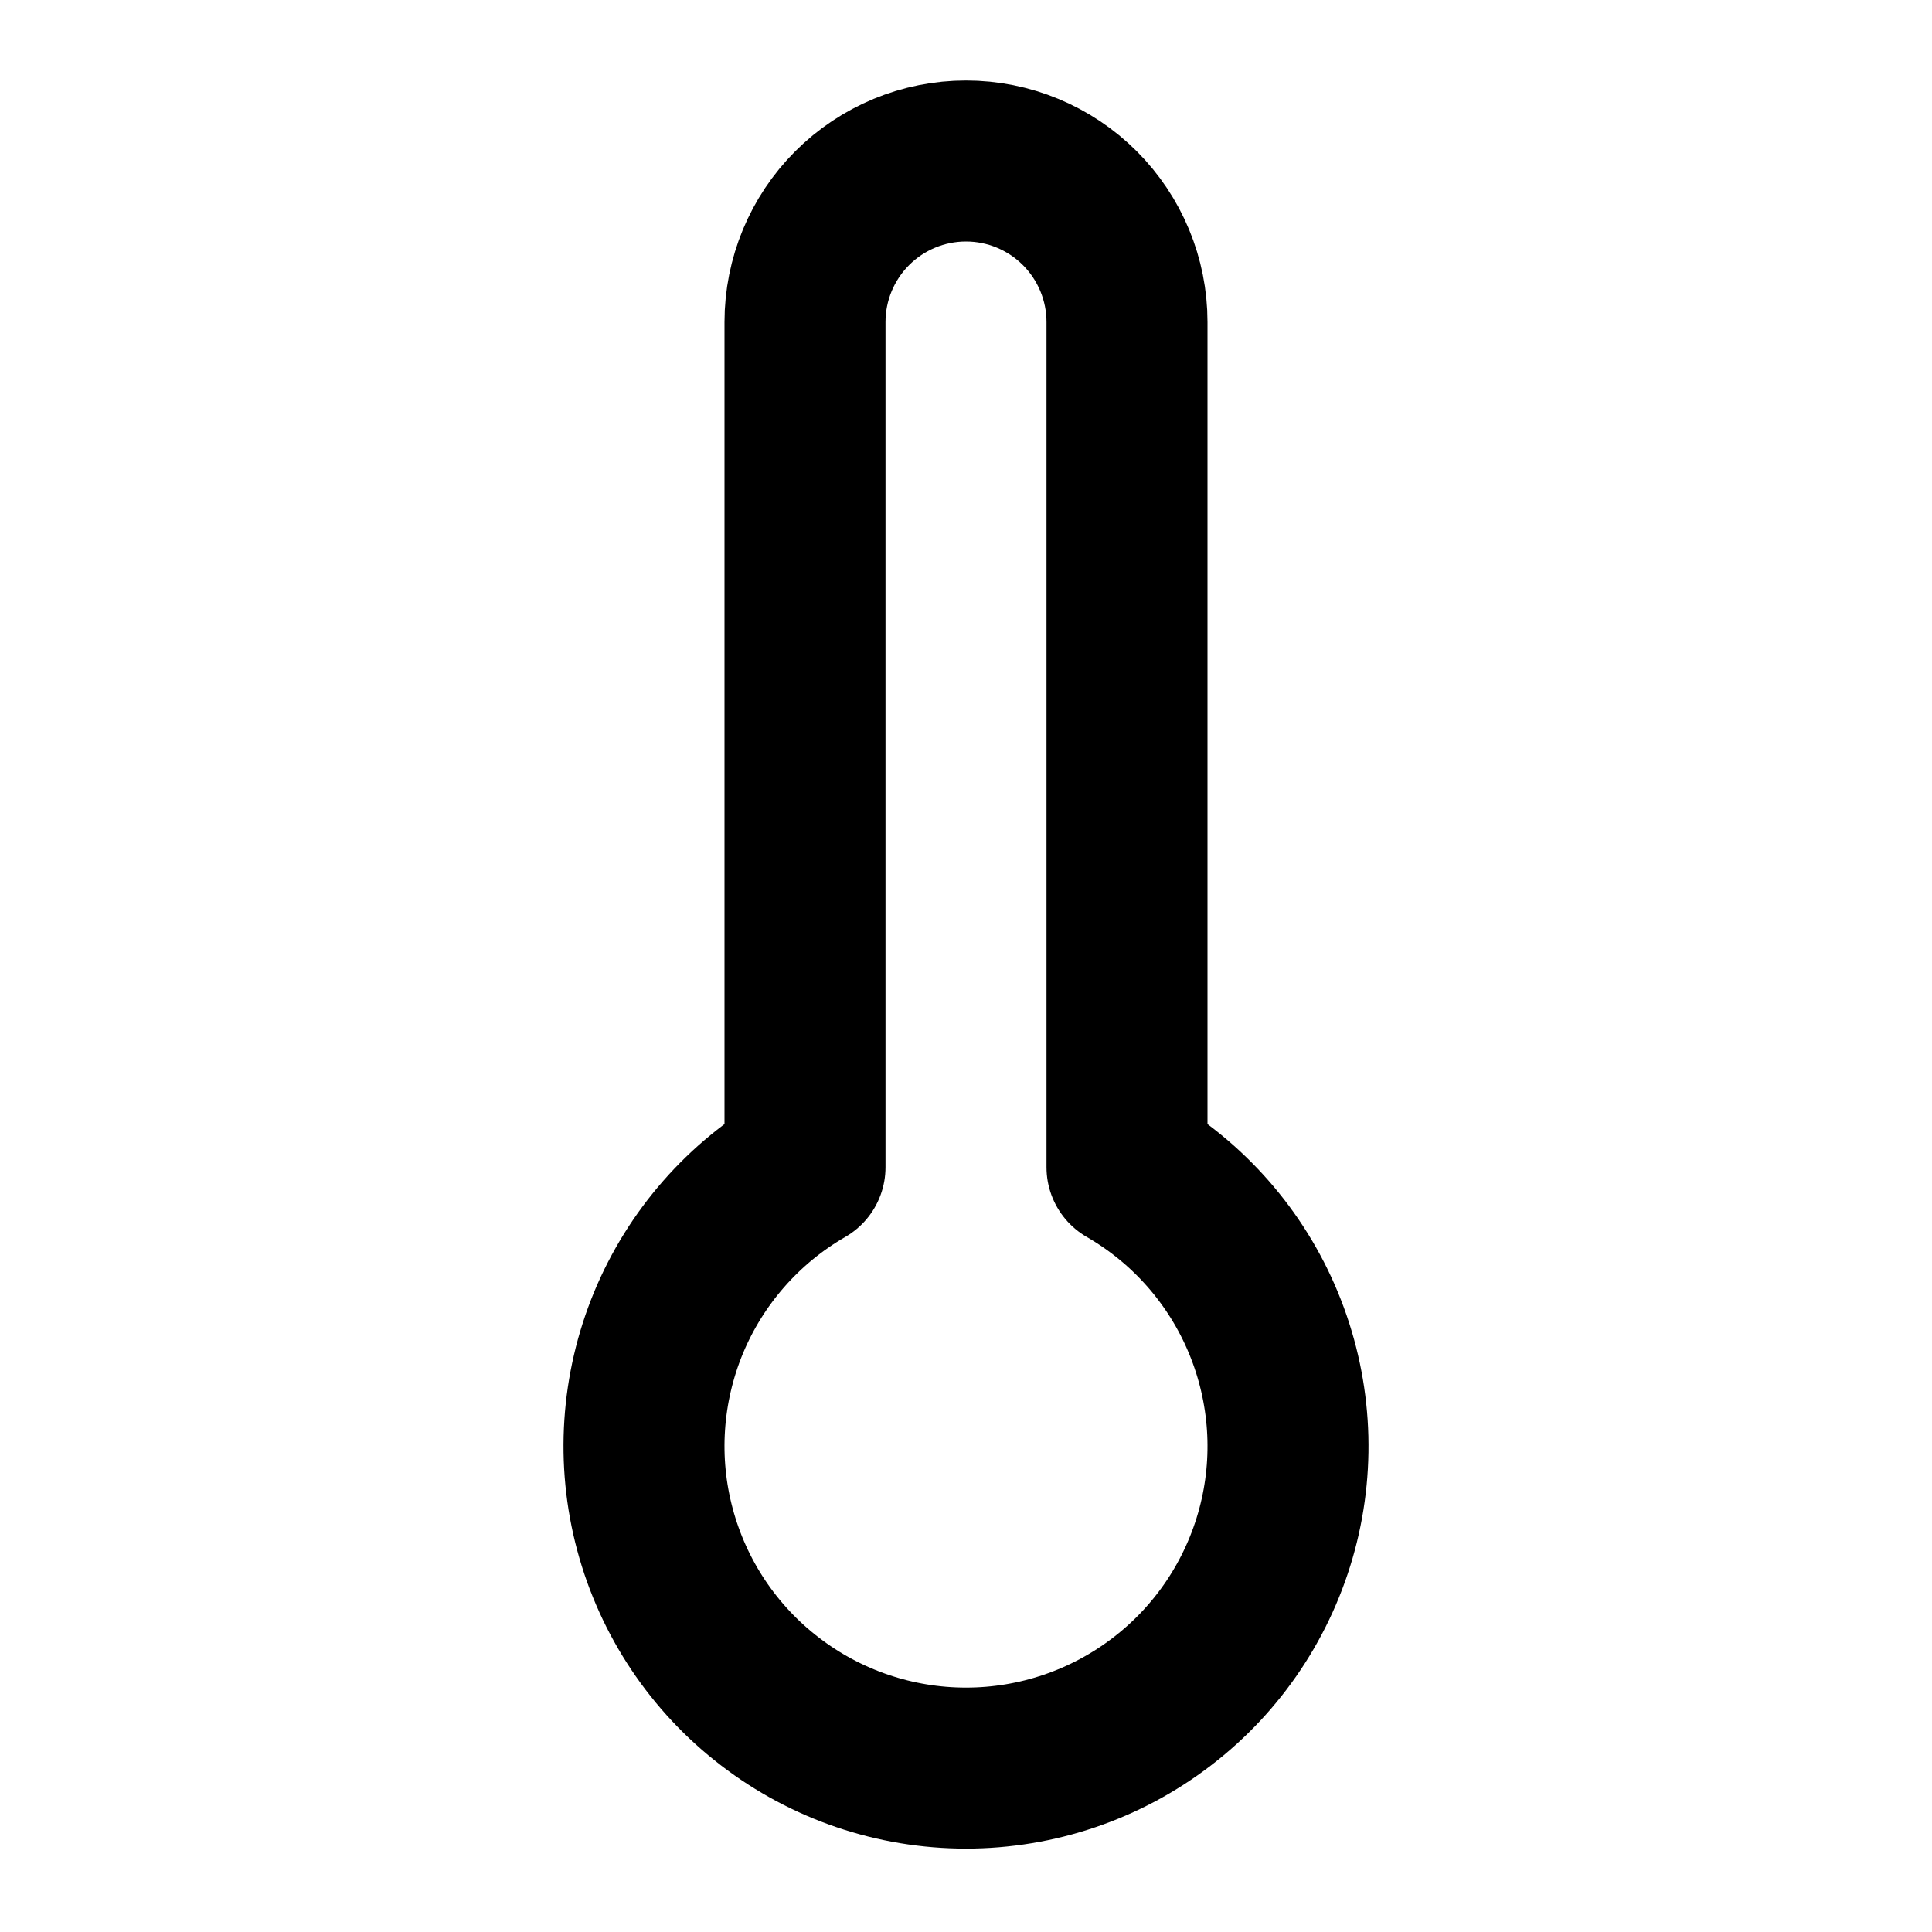 <svg width="24" height="24" viewBox="0 0 24 24" fill="none" xmlns="http://www.w3.org/2000/svg">
<path d="M12 2C11.47 2 10.961 2.211 10.586 2.586C10.211 2.961 10 3.47 10 4V14.5C9.237 14.94 8.641 15.62 8.304 16.433C7.968 17.247 7.908 18.149 8.136 18.999C8.364 19.85 8.866 20.602 9.565 21.137C10.264 21.674 11.12 21.964 12 21.964C12.88 21.964 13.736 21.674 14.435 21.137C15.134 20.602 15.636 19.85 15.864 18.999C16.092 18.149 16.032 17.247 15.695 16.433C15.359 15.62 14.763 14.94 14 14.5V4C14 3.47 13.789 2.961 13.414 2.586C13.039 2.211 12.53 2 12 2Z" stroke="black" stroke-width="2" stroke-linecap="round" stroke-linejoin="round"/>
</svg>
